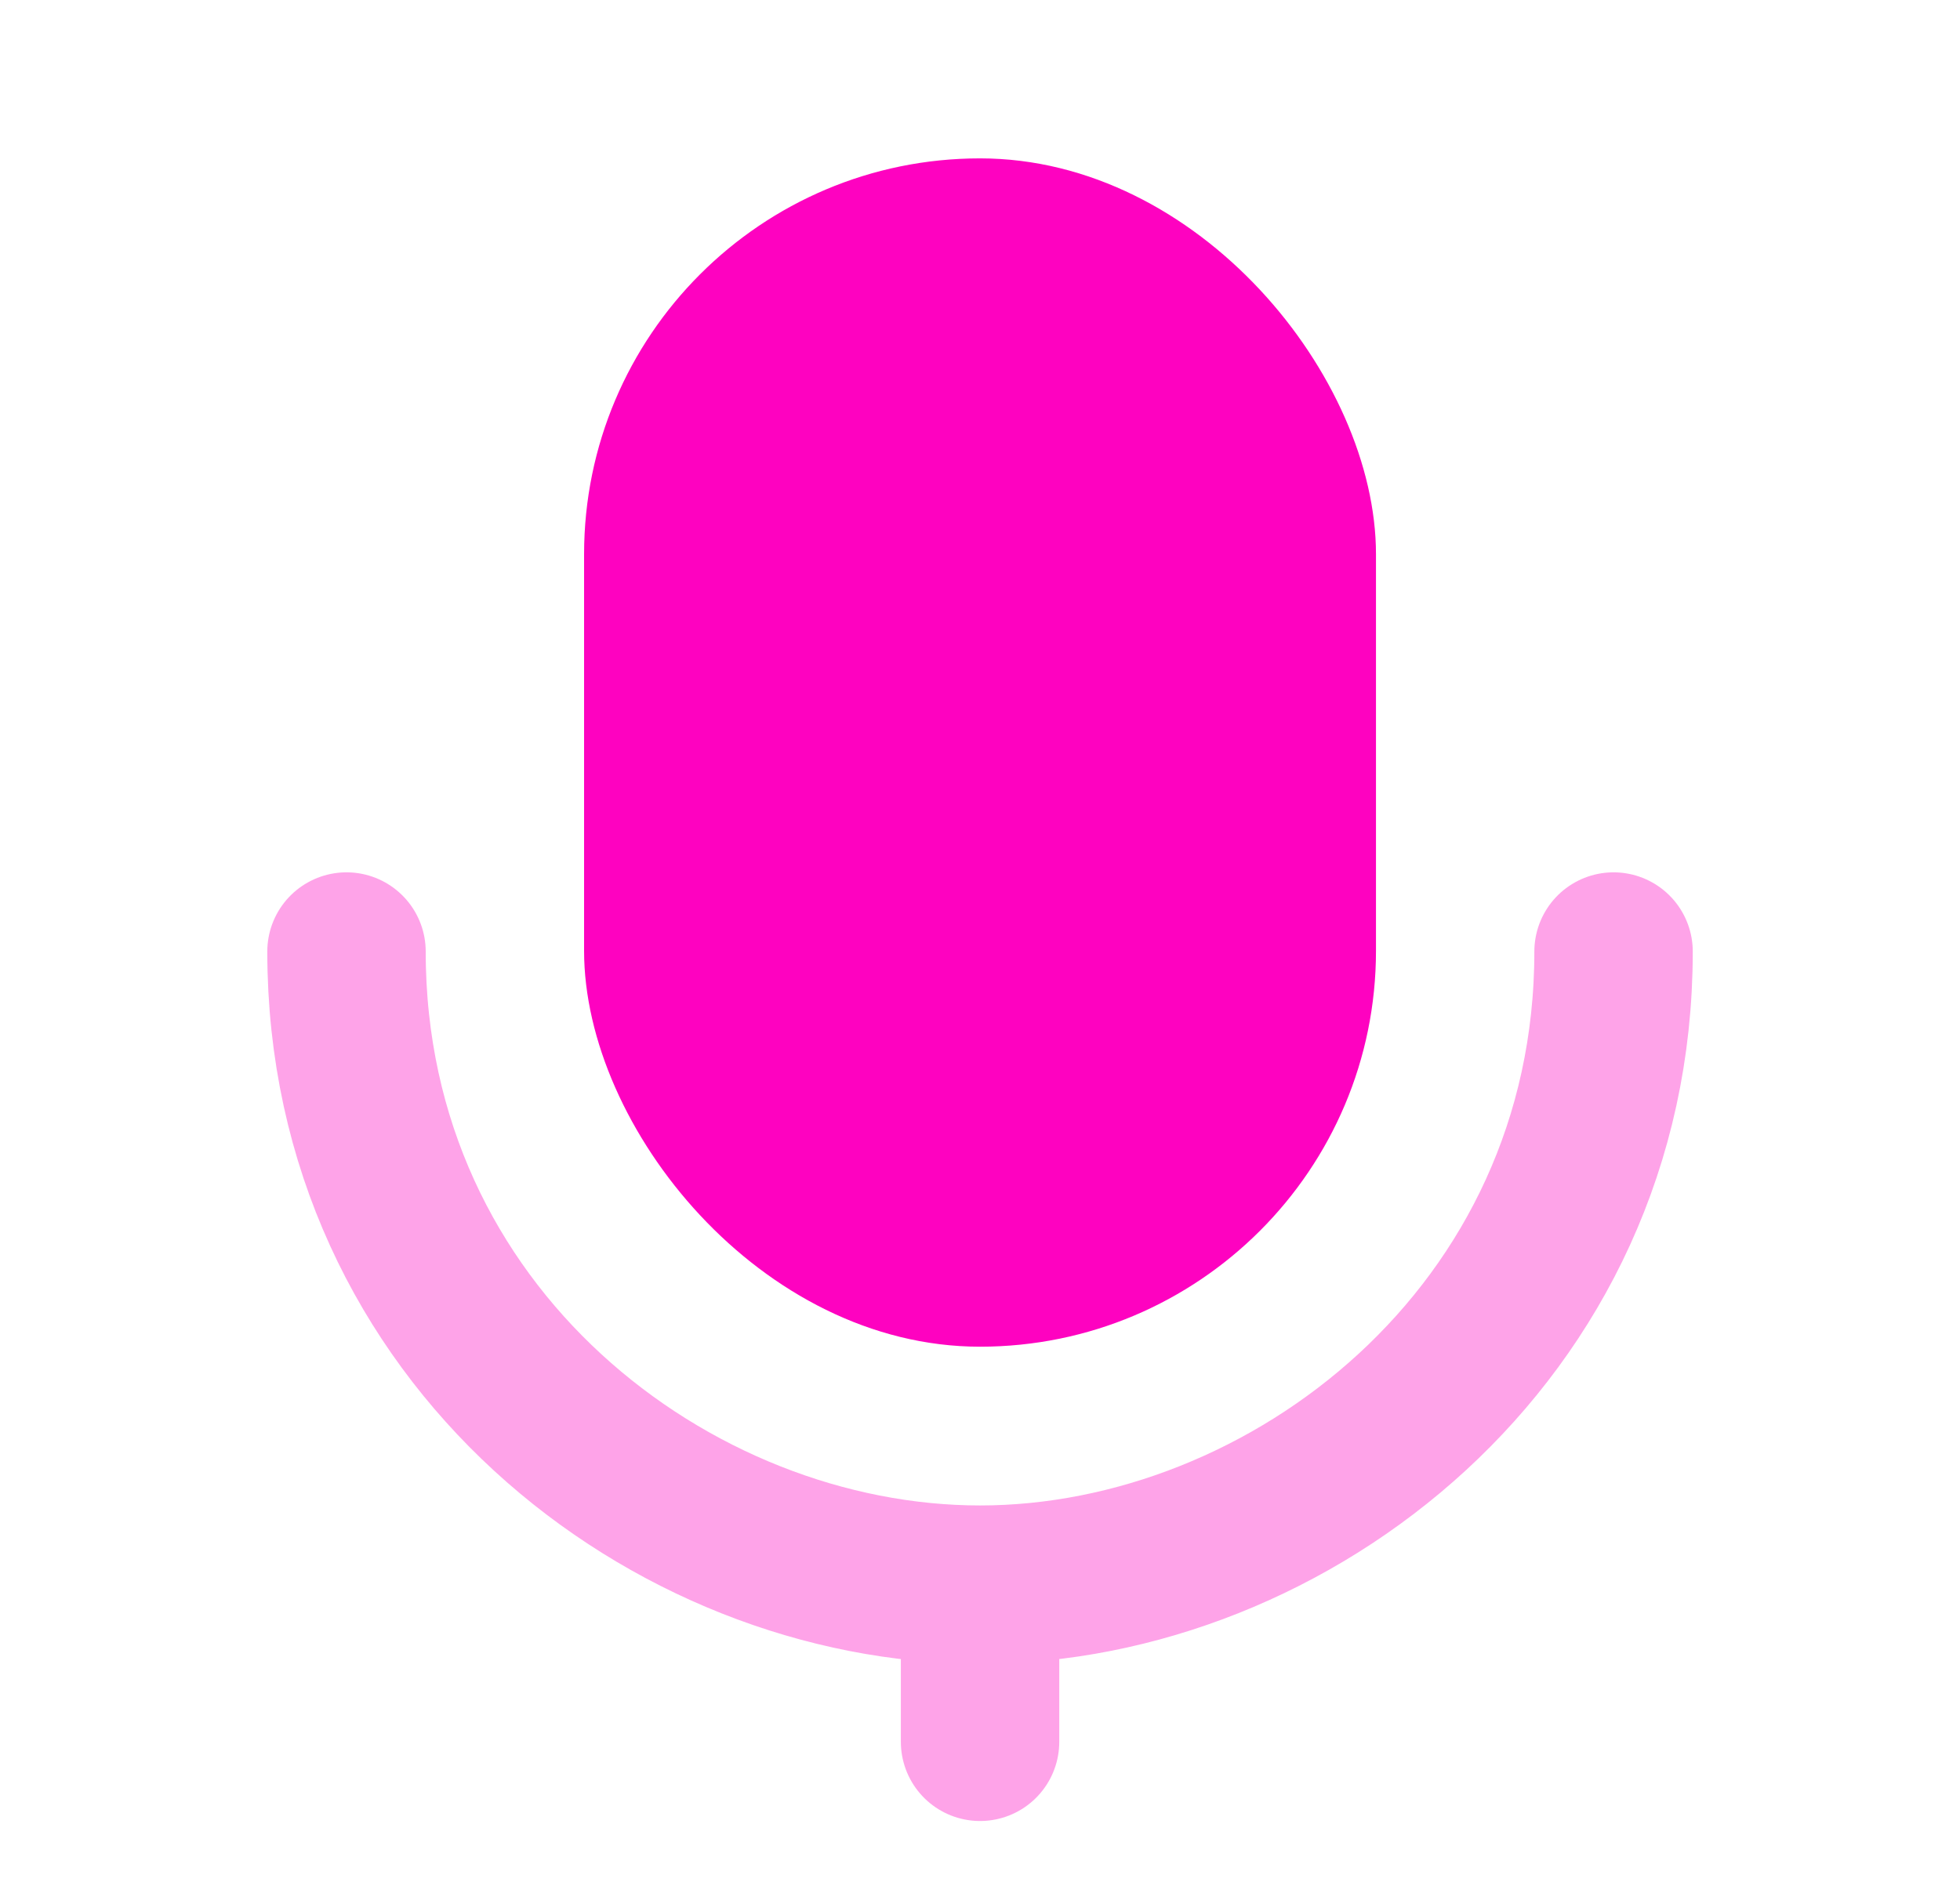 <svg width="33" height="32" viewBox="0 0 33 32" fill="none" xmlns="http://www.w3.org/2000/svg">
<path d="M16.501 29.333V26.686M16.501 26.686C11.313 26.686 5.834 22.509 5.834 16.024M16.501 26.686C21.689 26.686 27.167 22.484 27.167 16.024" stroke="#FE02C0" stroke-opacity="0.36" stroke-width="2.667" stroke-linecap="round"/>
<rect x="9.834" y="2.667" width="13.333" height="20.012" rx="6.667" fill="#FE02C0"/>
</svg>
